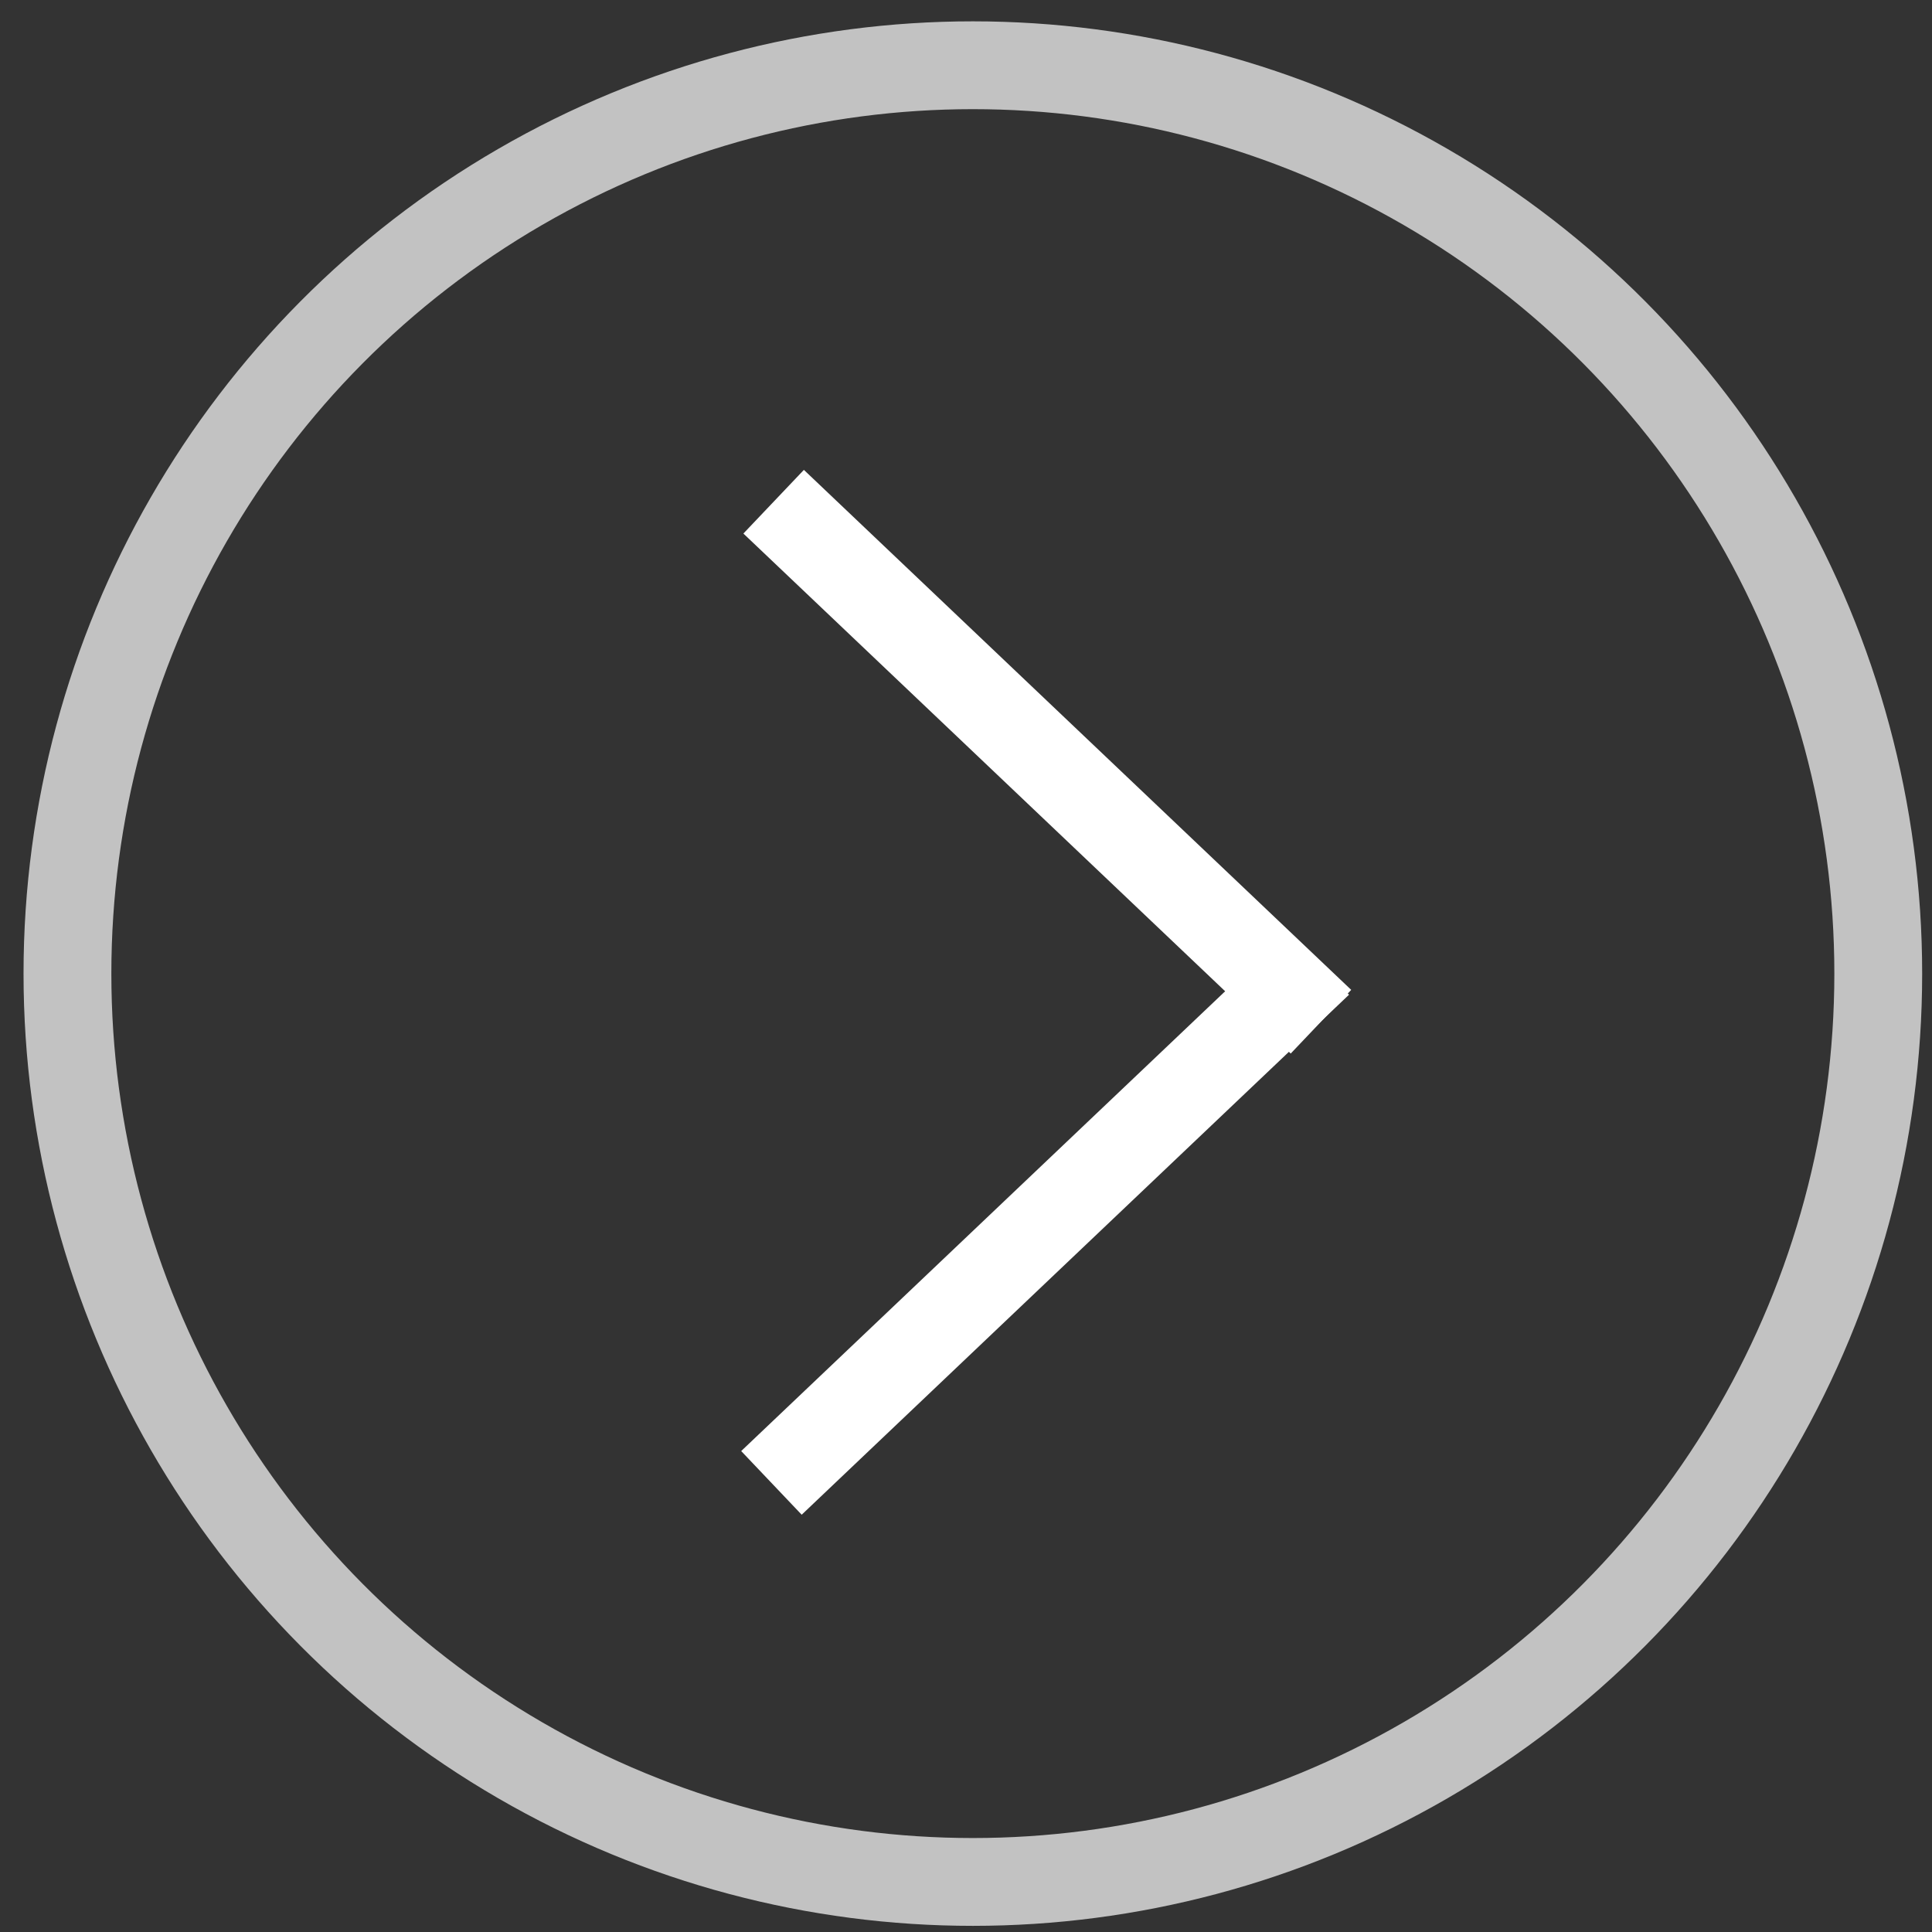 <?xml version="1.0" encoding="UTF-8" standalone="no"?>
<svg width="44px" height="44px" viewBox="0 0 44 44" version="1.1" xmlns="http://www.w3.org/2000/svg" xmlns:xlink="http://www.w3.org/1999/xlink">
    <rect x="0" y="0" width="44" height="44" fill="#333333" stroke="none"/>
    <!-- Generator: Sketch 45 (43475) - http://www.bohemiancoding.com/sketch -->
    <title>Group 3 Copy 8</title>
    <desc>Created with Sketch.</desc>
    <defs></defs>
    <g id="CONSTRUCTION-" stroke="none" stroke-width="1" fill="none" fill-rule="evenodd">
        <g id="WEB-1" transform="translate(-404, -1171)" stroke-width="2" stroke="#FFFFFF">
            <g id="Group-10" transform="translate(360, 1062)">
                <g id="Group-22-Copy">
                    <g id="Group-3-Copy-8" transform="translate(45, 110)">
                        <g id="Group-14-Copy" opacity="0.7">
                            <ellipse id="Oval-3-Copy-4" cx="21.156" cy="21.173" rx="20.62" ry="20.687"></ellipse>
                        </g>
                        <g id="Group-8-Copy-8" transform="translate(17.294, 10.882)" stroke-linecap="square">
                            <g id="Group-7">
                                <path d="M0.05,0.233 L11.065,10.698" id="Line-Copy-12"></path>
                                <path d="M0,10.735 L11.015,21.2" id="Line-Copy-13" transform="translate(5.508, 15.968) scale(1, -1) translate(-5.508, -15.968) "></path>
                            </g>
                        </g>
                    </g>
                </g>
            </g>
        </g>
    </g>
</svg>